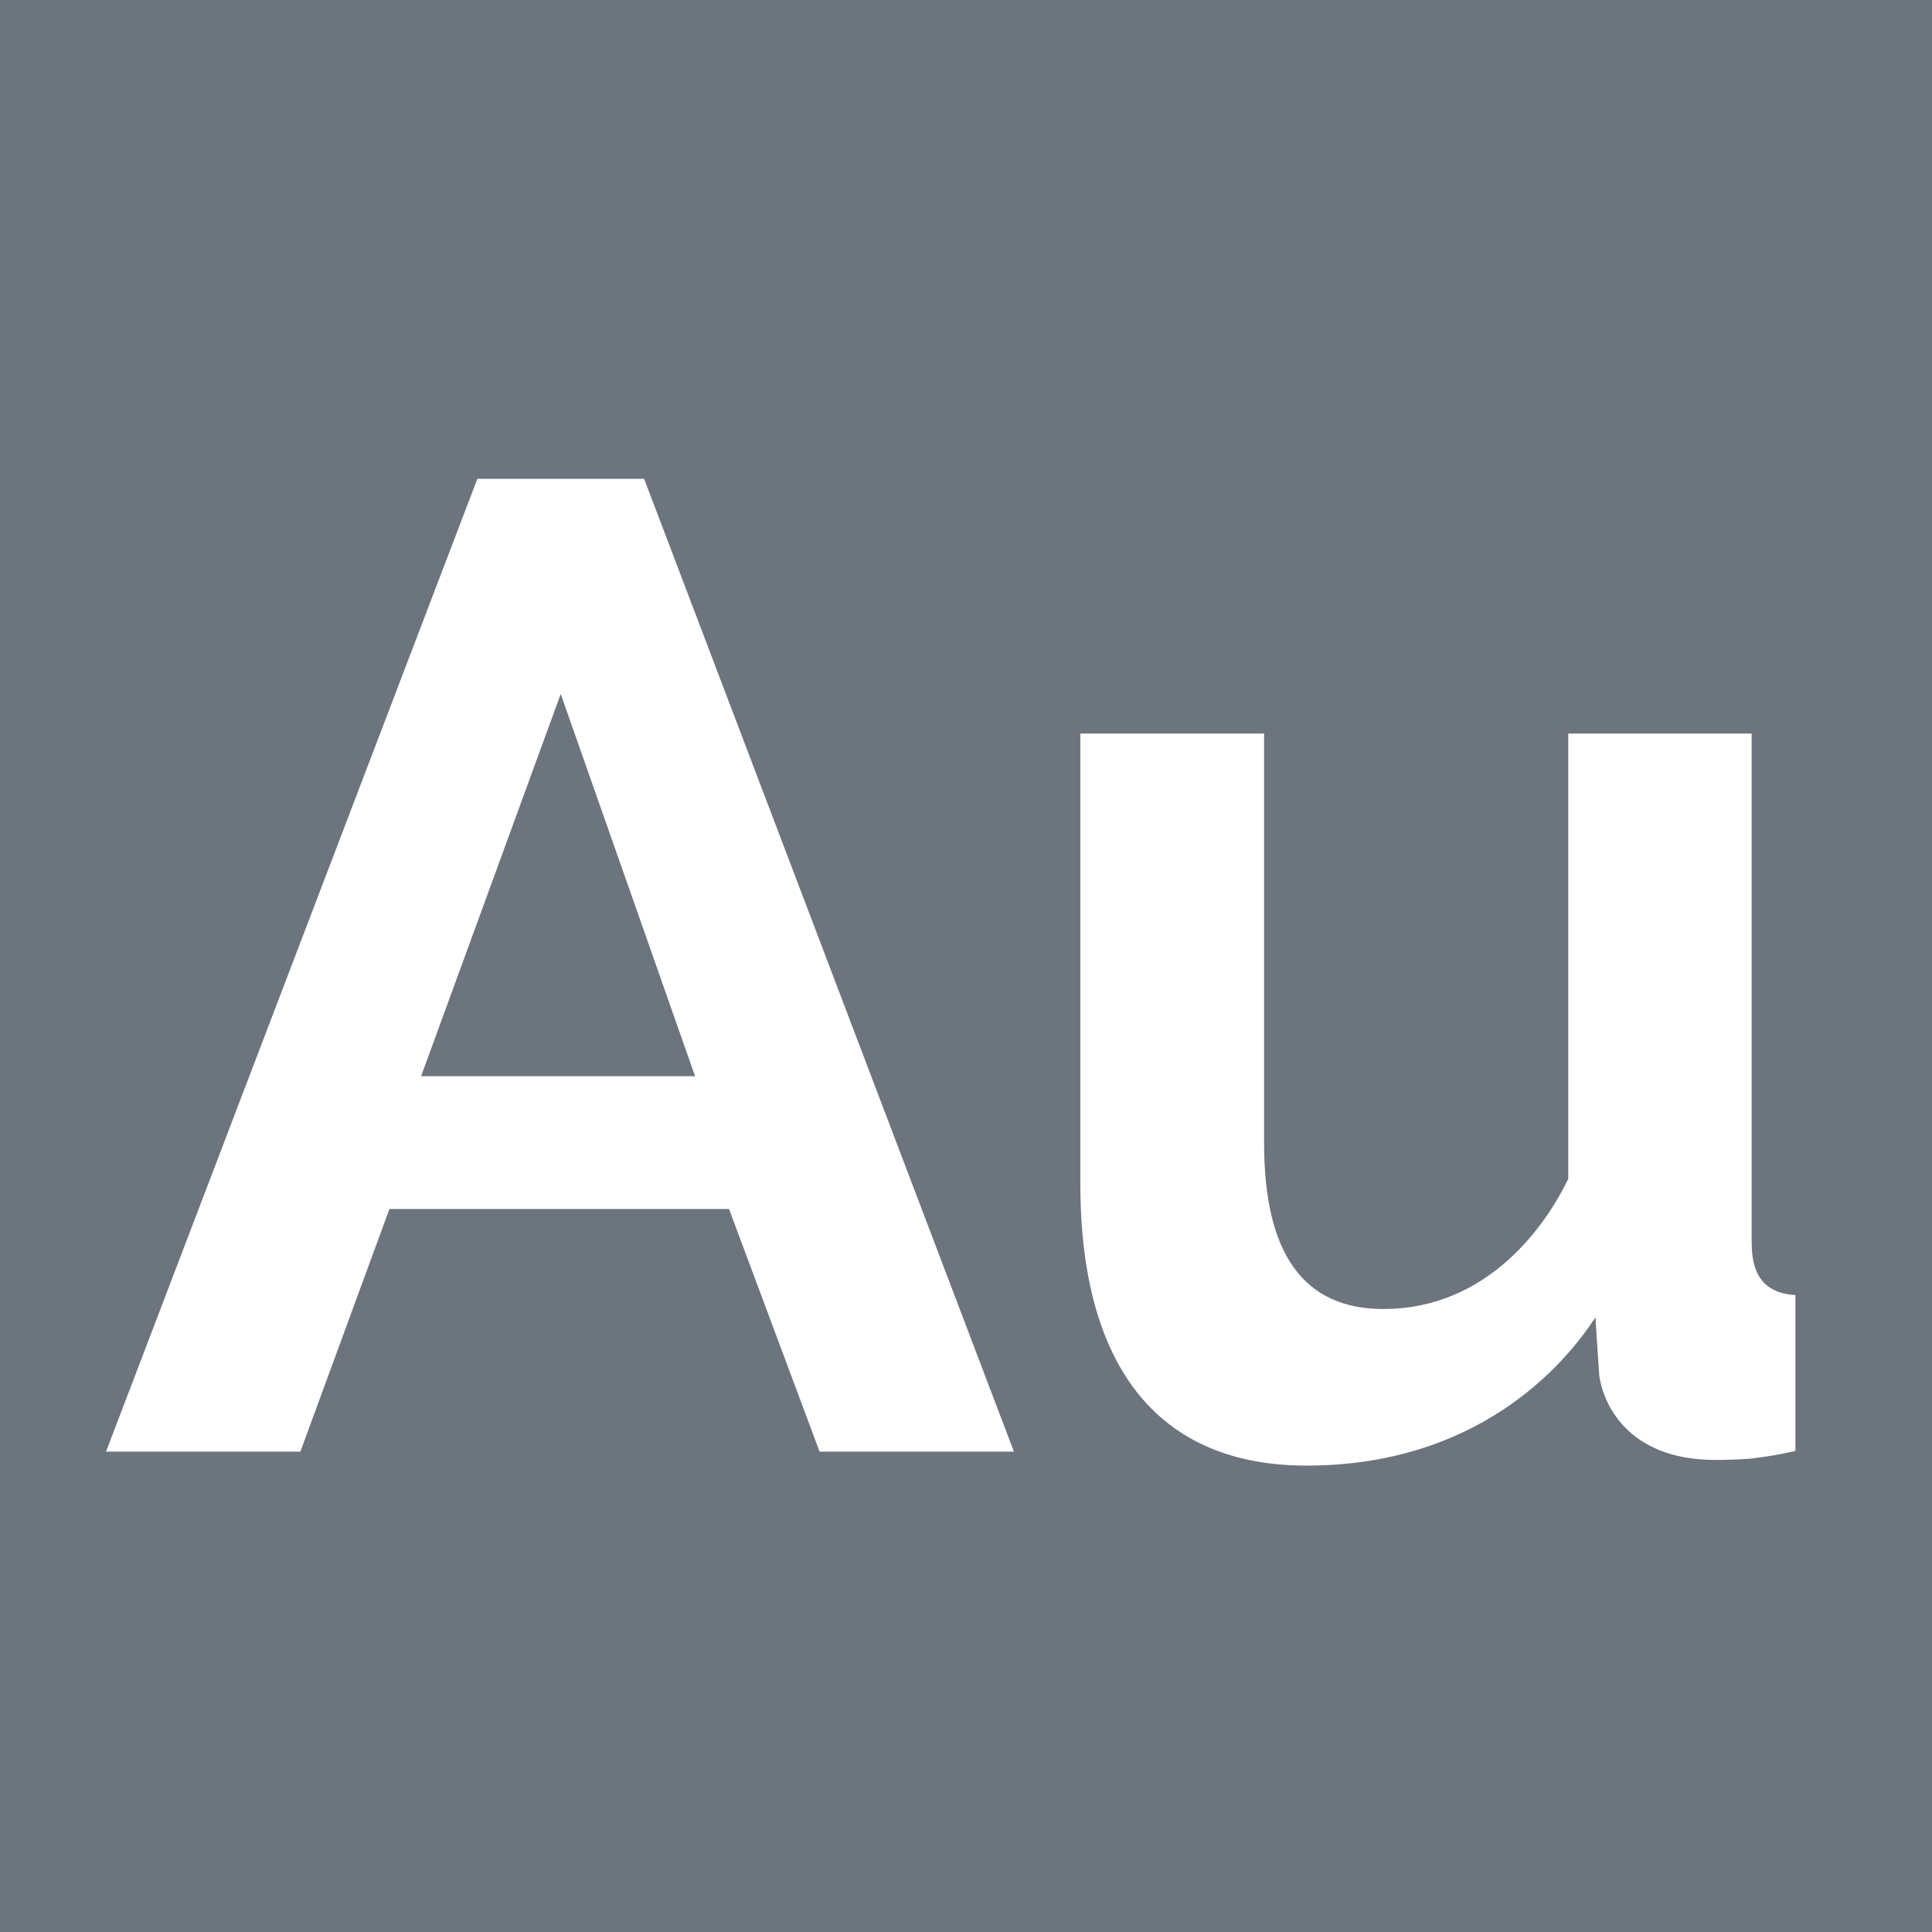 <?xml version="1.0" encoding="utf-8"?>
<!-- Generator: Adobe Illustrator 24.0.1, SVG Export Plug-In . SVG Version: 6.00 Build 0)  -->
<svg version="1.1" id="Capa_1" xmlns="http://www.w3.org/2000/svg" xmlns:xlink="http://www.w3.org/1999/xlink" x="0px" y="0px"
	 viewBox="0 0 512 512" style="enable-background:new 0 0 512 512;" xml:space="preserve">
<style type="text/css">
	.st0{fill:#6C757D;}
</style>
<g>
	<g>
		<path class="st0" d="M0,0v512h512V0H0z M217.2,384.7l-24-64.3h-90l-23.6,64.3H28.1l98.4-257.8h44.2l98,257.8H217.2z M463.5,386.6
			c-3.2,0.2-6.3,0.3-8.9,0.3c-23.7,0-29.9-15.5-30.8-22.5l-1-15.3c-8.5,13.1-31.5,39.3-76.6,39.3c-38.8,0-59.9-25.6-59.9-74.8V194.4
			H335V303c0,29.3,10.5,43.9,31.6,43.9c28.1,0,43.4-22.8,49-34.5V194.4h48.6v134.3c0,5.1,0.5,13.9,11.6,14.5v41.3l0,0
			C470.8,385.7,466.8,386.2,463.5,386.6z"/>
	</g>
</g>
<g>
	<g>
		<polygon class="st0" points="148.6,183.9 111.6,285.2 184.2,285.2 		"/>
	</g>
</g>
</svg>
